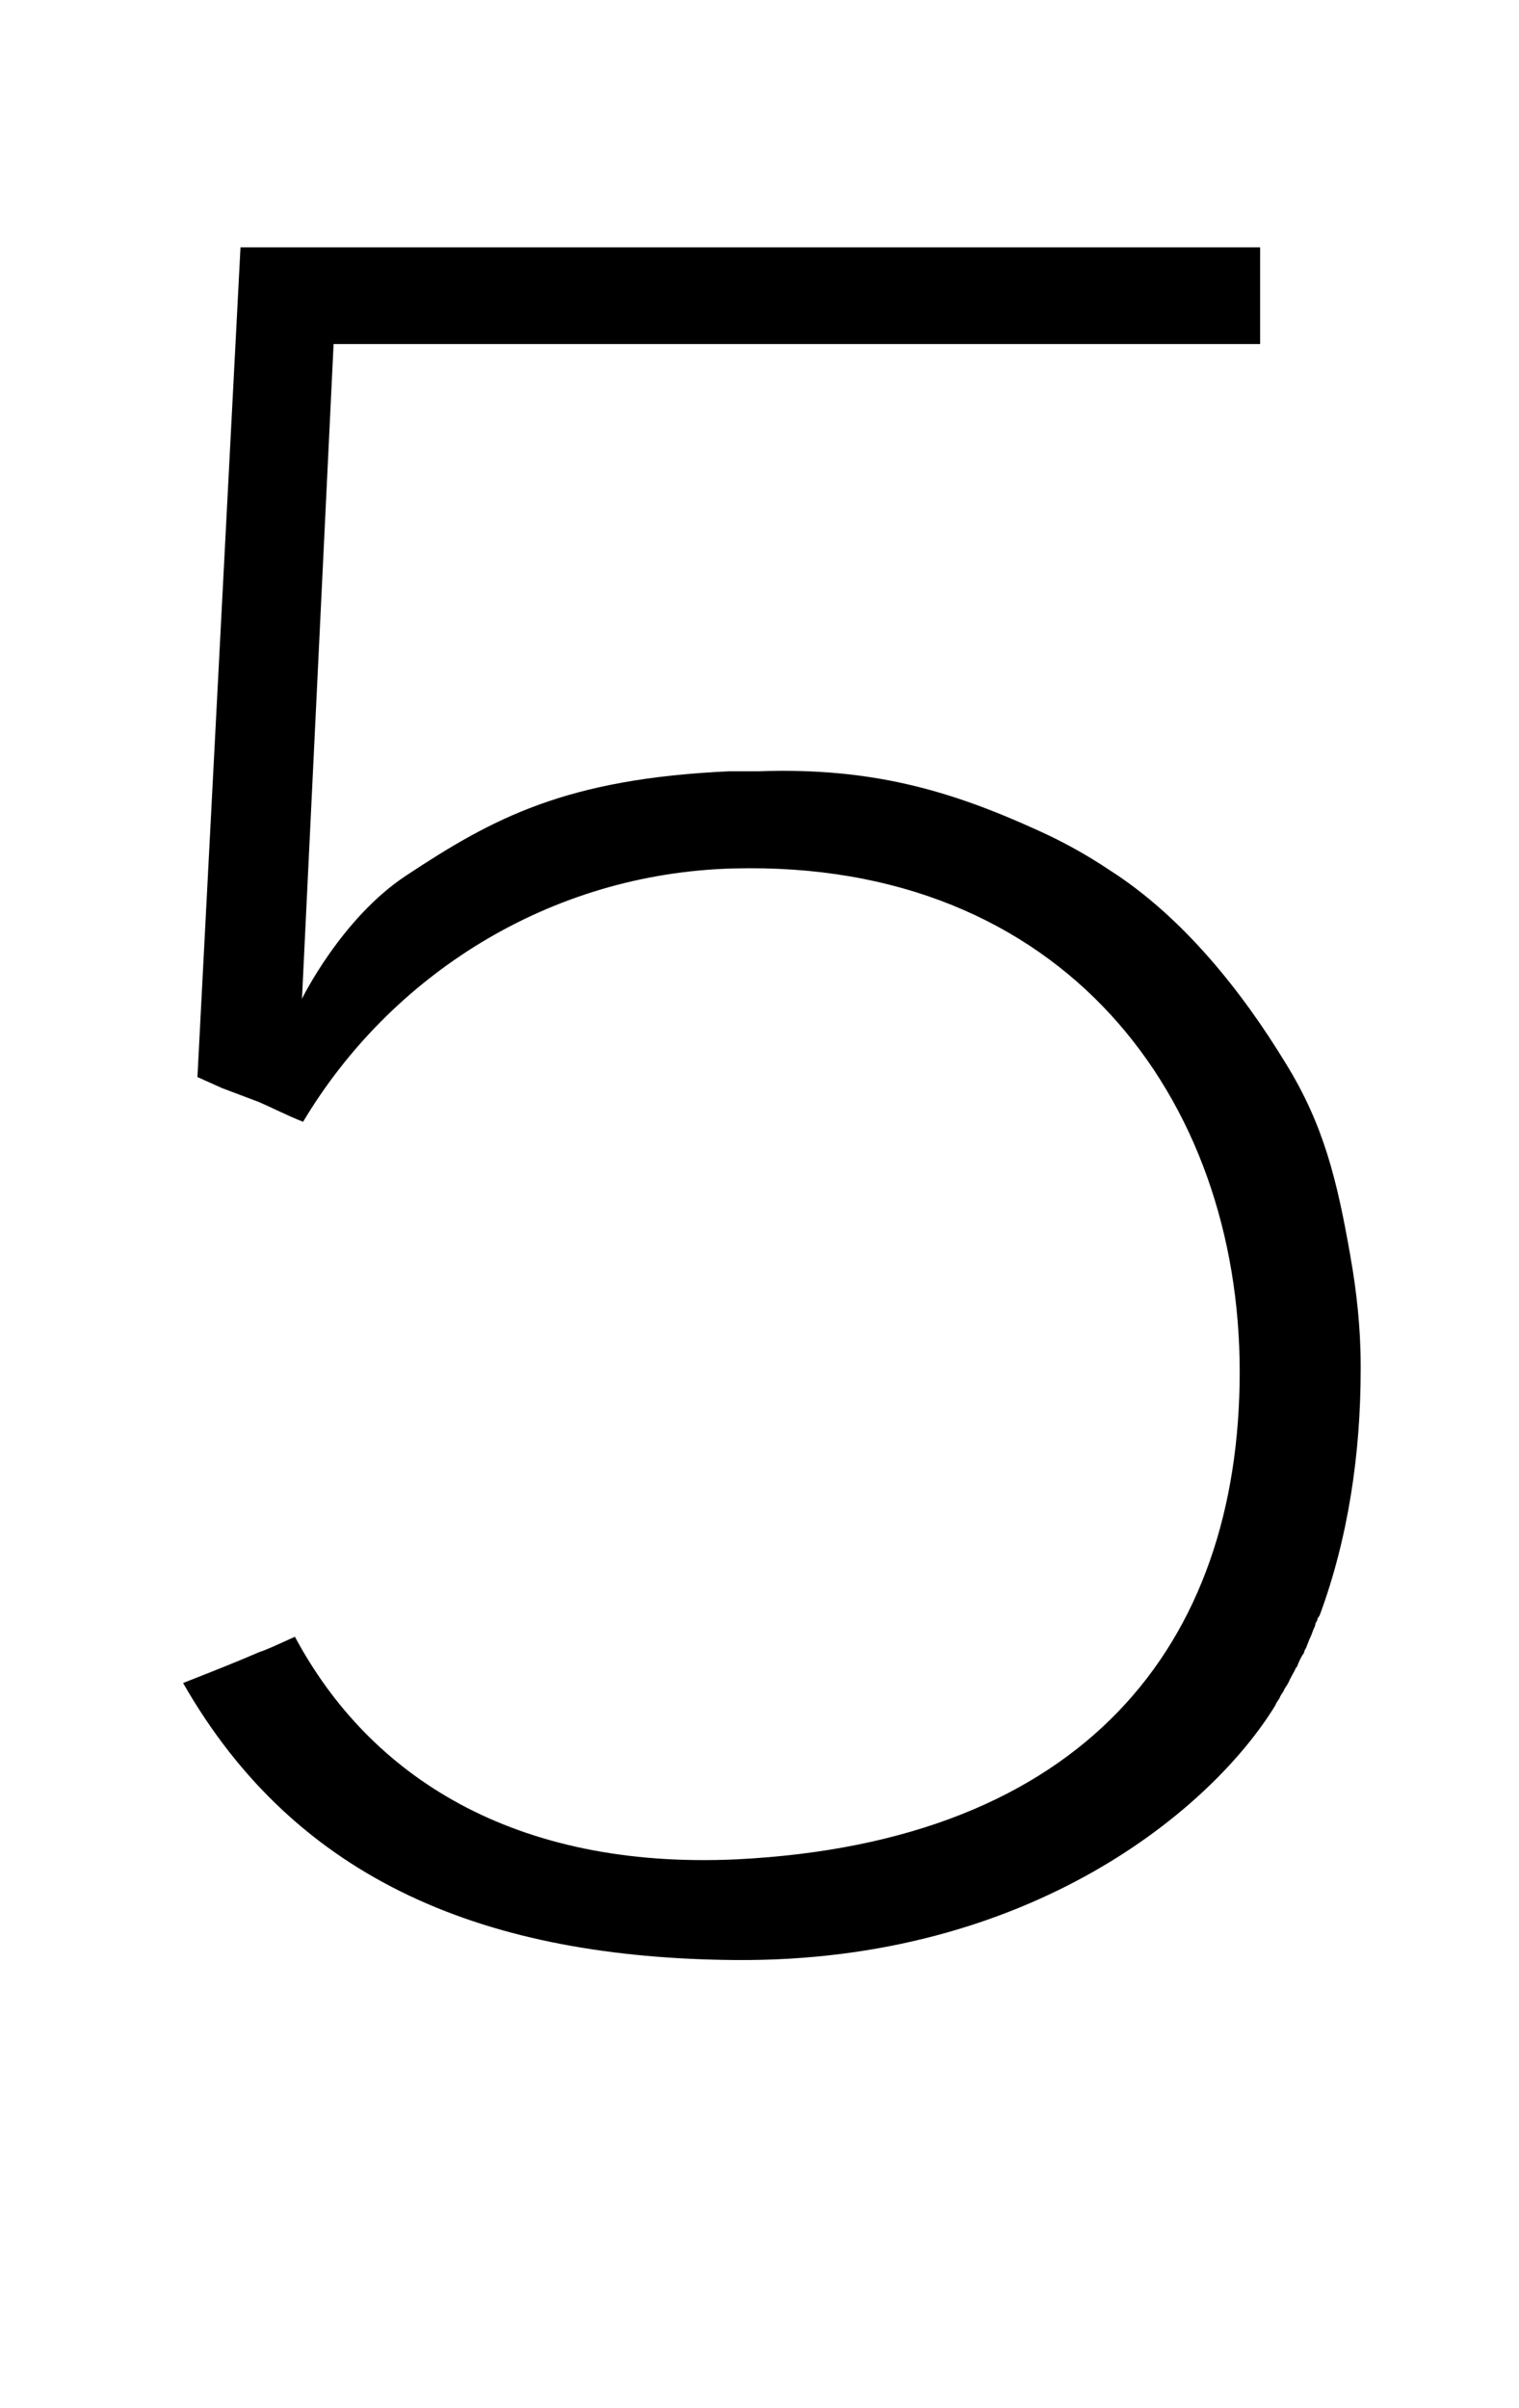 <?xml version="1.0" standalone="no"?>
<!DOCTYPE svg PUBLIC "-//W3C//DTD SVG 1.1//EN" "http://www.w3.org/Graphics/SVG/1.1/DTD/svg11.dtd" >
<svg xmlns="http://www.w3.org/2000/svg" xmlns:xlink="http://www.w3.org/1999/xlink" version="1.1" viewBox="-10 0 631 1000">
  <g transform="matrix(1 0 0 -1 0 800)">
   <path fill="currentColor"
d="M550.93 278.477c2.612 -14.648 4.3 -30.136 4.3 -45.609v-1.66c0 -34.739 -5.125 -69.895 -17.053 -102.104c-0.417 -0.417 -0.417 -0.825 -0.87 -1.233c0 -0.835 -0.417 -1.252 -0.861 -2.077
c0 -0.825 -0.427 -1.66 -0.871 -2.531c-0.427 -1.233 -0.871 -2.513 -1.705 -4.173c-0.408 -1.242 -0.871 -2.113 -1.279 -3.355c-0.417 -0.825 -0.87 -1.252 -0.87 -2.113
c-1.288 -1.65 -2.159 -3.764 -2.976 -5.832l-0.427 -0.427c-0.871 -2.068 -2.104 -3.765 -2.976 -5.833c0 -0.417 -0.408 -0.417 -0.408 -0.825c-0.427 -0.825 -1.298 -1.66 -1.706 -2.939
c-0.417 -0.825 -1.278 -1.659 -1.695 -2.938c-0.417 -0.835 -1.278 -1.66 -1.705 -2.939c-25.995 -42.694 -101.433 -106.703 -224.153 -105.869c-103.057 0.825 -182.34 32.208 -229.623 115.056
c10.64 4.182 21.324 8.363 31.964 12.962c1.696 0.408 7.247 2.938 14.485 6.249c31.102 -58.168 91.22 -96.644 183.265 -92.454c144.444 7.12 209.206 89.106 209.206 202.503c0 113.406 -73.043 212.572 -210.249 209.008
c-76.681 -1.986 -142.595 -44.544 -178.821 -105.206c-6.376 2.477 -12.789 5.842 -18.757 8.363l-14.902 5.624l-10.231 4.599l17.887 344.562h423.564v-40.163h-384.889l-13.134 -271.892s16.326 33.369 43.156 51.083
c36.227 23.981 66.485 40.335 134.558 43.392h11.918c46.866 1.66 79.71 -7.937 116.354 -24.671c10.213 -4.599 20.036 -10.059 29.388 -16.308c30.268 -19.266 54.984 -50.231 73.288 -80.336
c15.773 -25.497 21.324 -48.518 26.83 -79.91z" />
  </g>

</svg>
